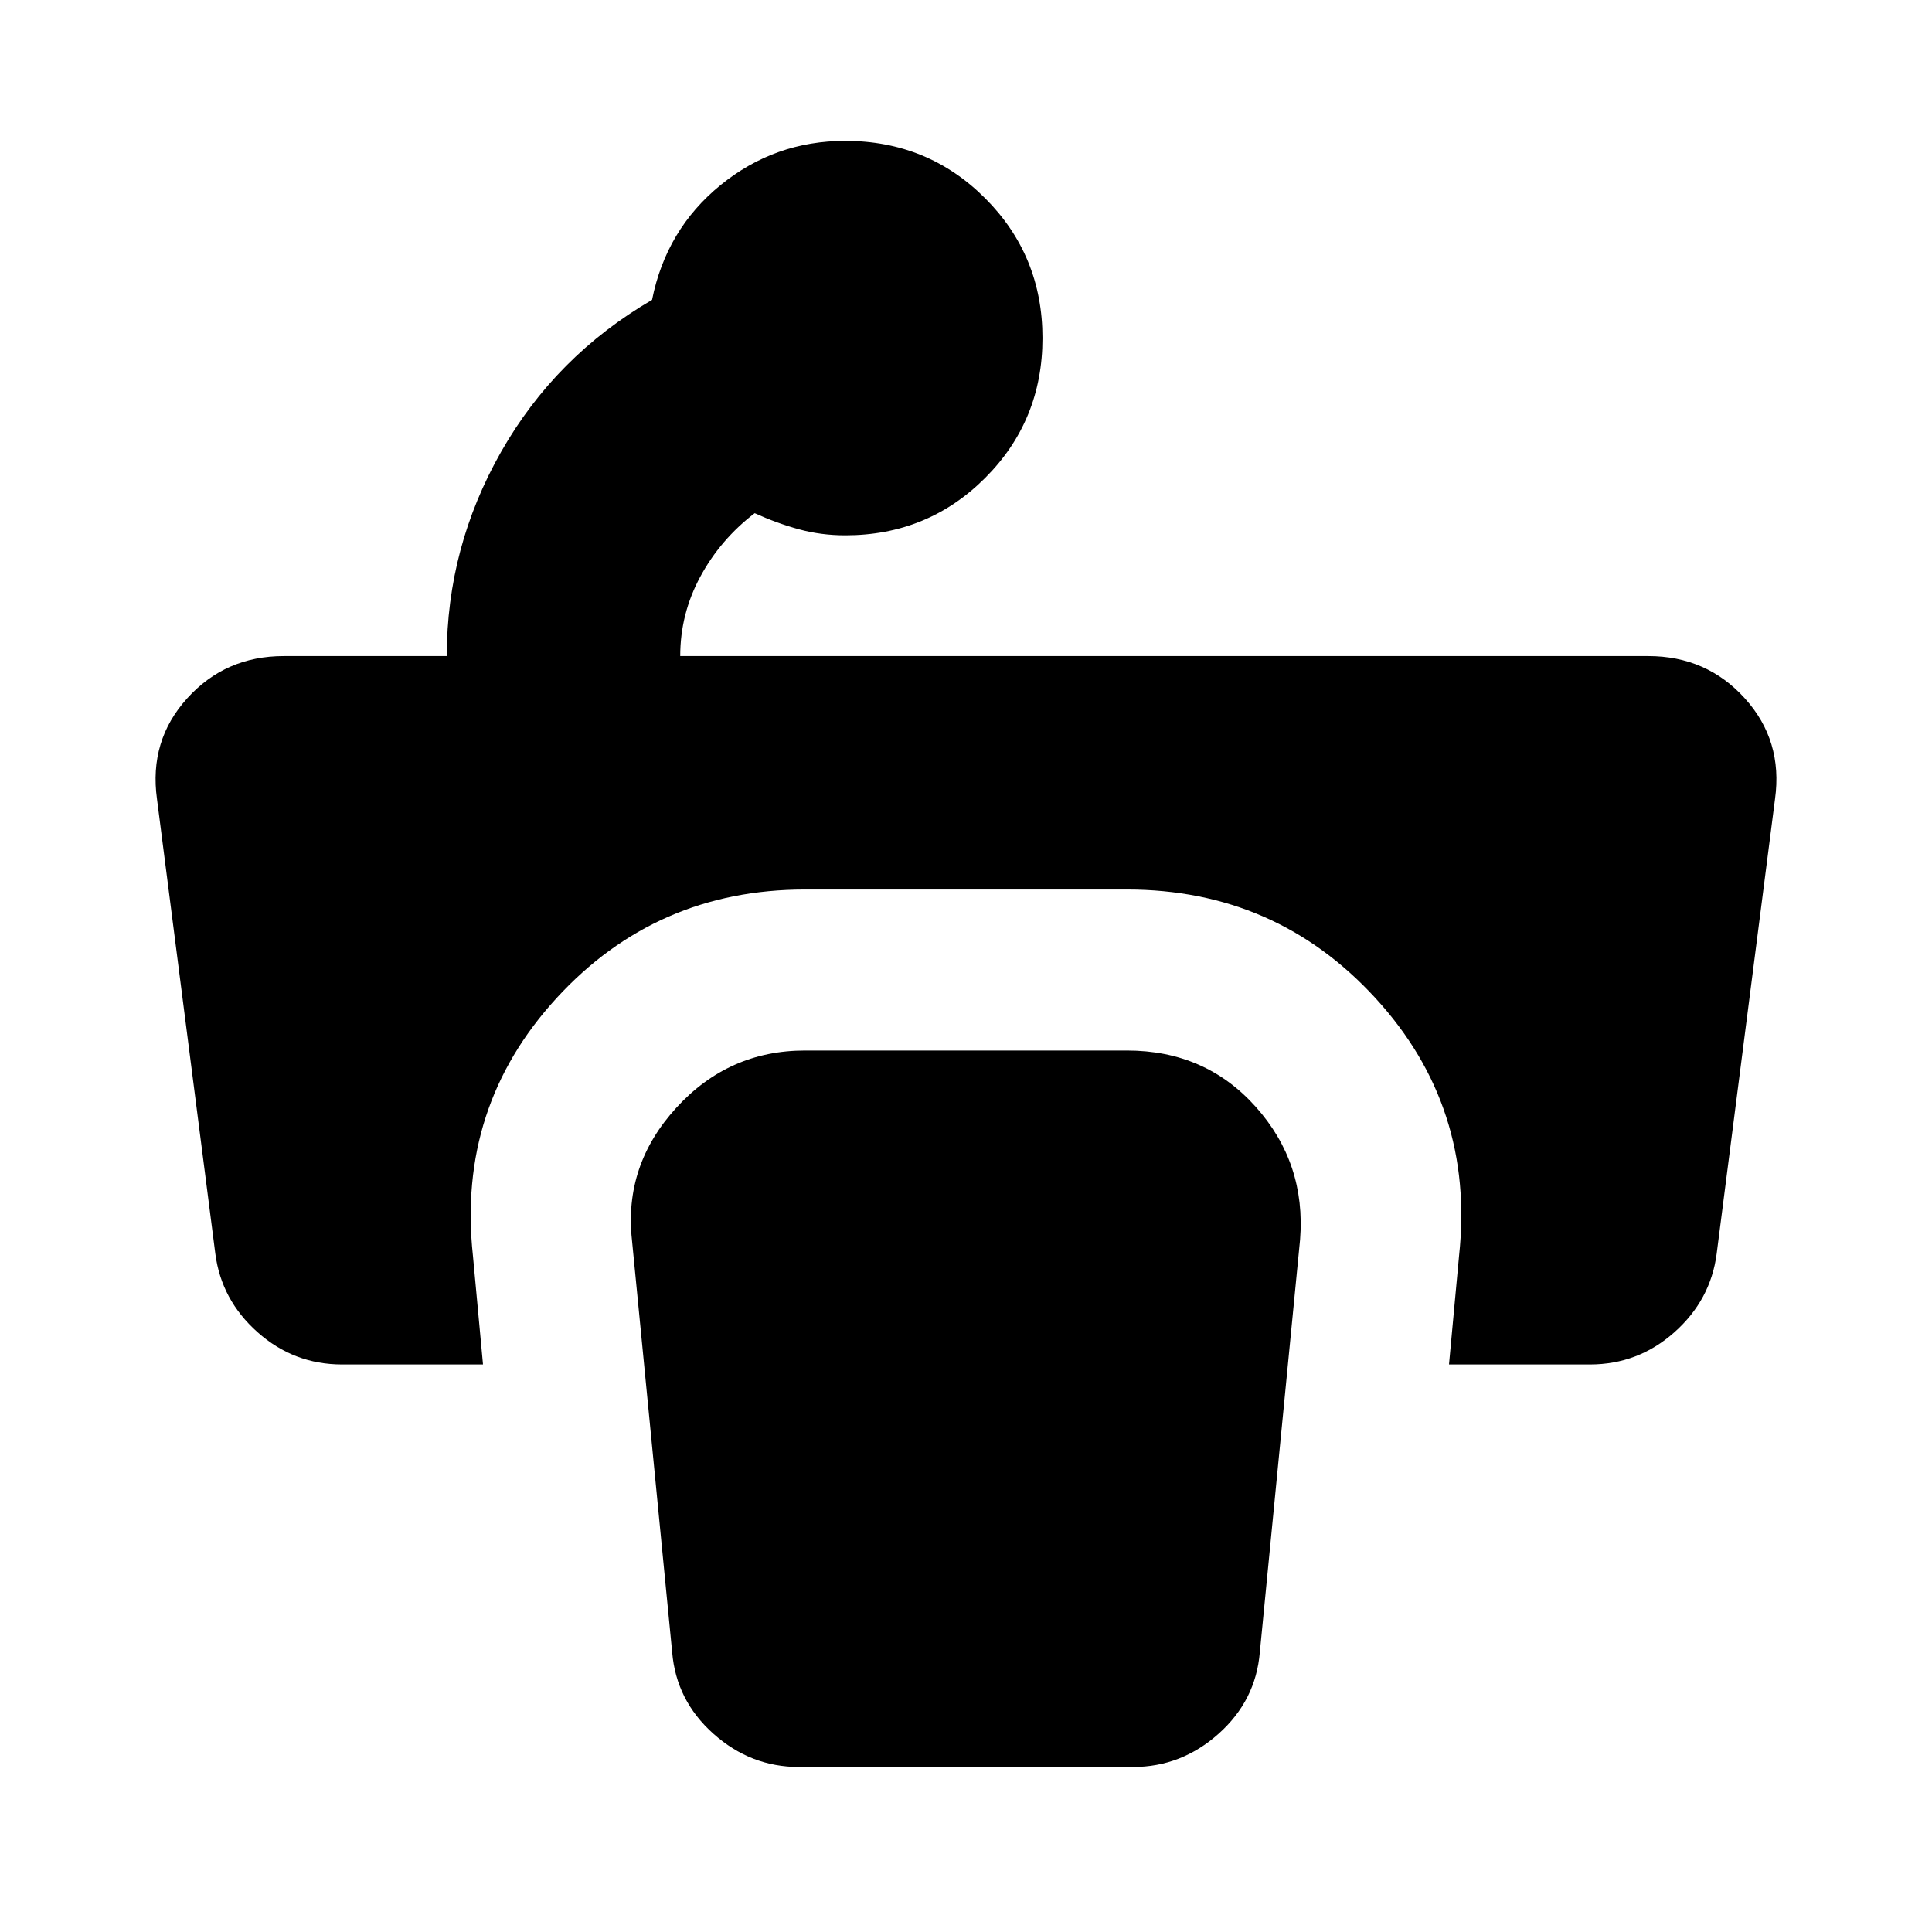 <svg xmlns="http://www.w3.org/2000/svg" height="24" viewBox="0 96 960 960" width="24"><path d="M518 264q0 41-28.5 69.5T420 362q-12 0-23-3t-22-8q-17 13-27 31.5T338 422h481q29 0 48 21t15 50l-29 226q-3 23-21 39t-42 16h-70l5-54q8-74-41.5-128T560 538H400q-74 0-123.5 54T235 720l5 54h-70q-24 0-42-16t-21-39L78 493q-4-29 15-50t48-21h81q0-54 27-101.5t75-75.5q7-35 34-57t62-22q41 0 69.5 28.5T518 264ZM397 974h166q24 0 42.5-16.5T626 917l20-205q3-38-22-66t-64-28H400q-38 0-64 28.5T314 712l20 205q2 24 20.5 40.5T397 974Z"/></svg>